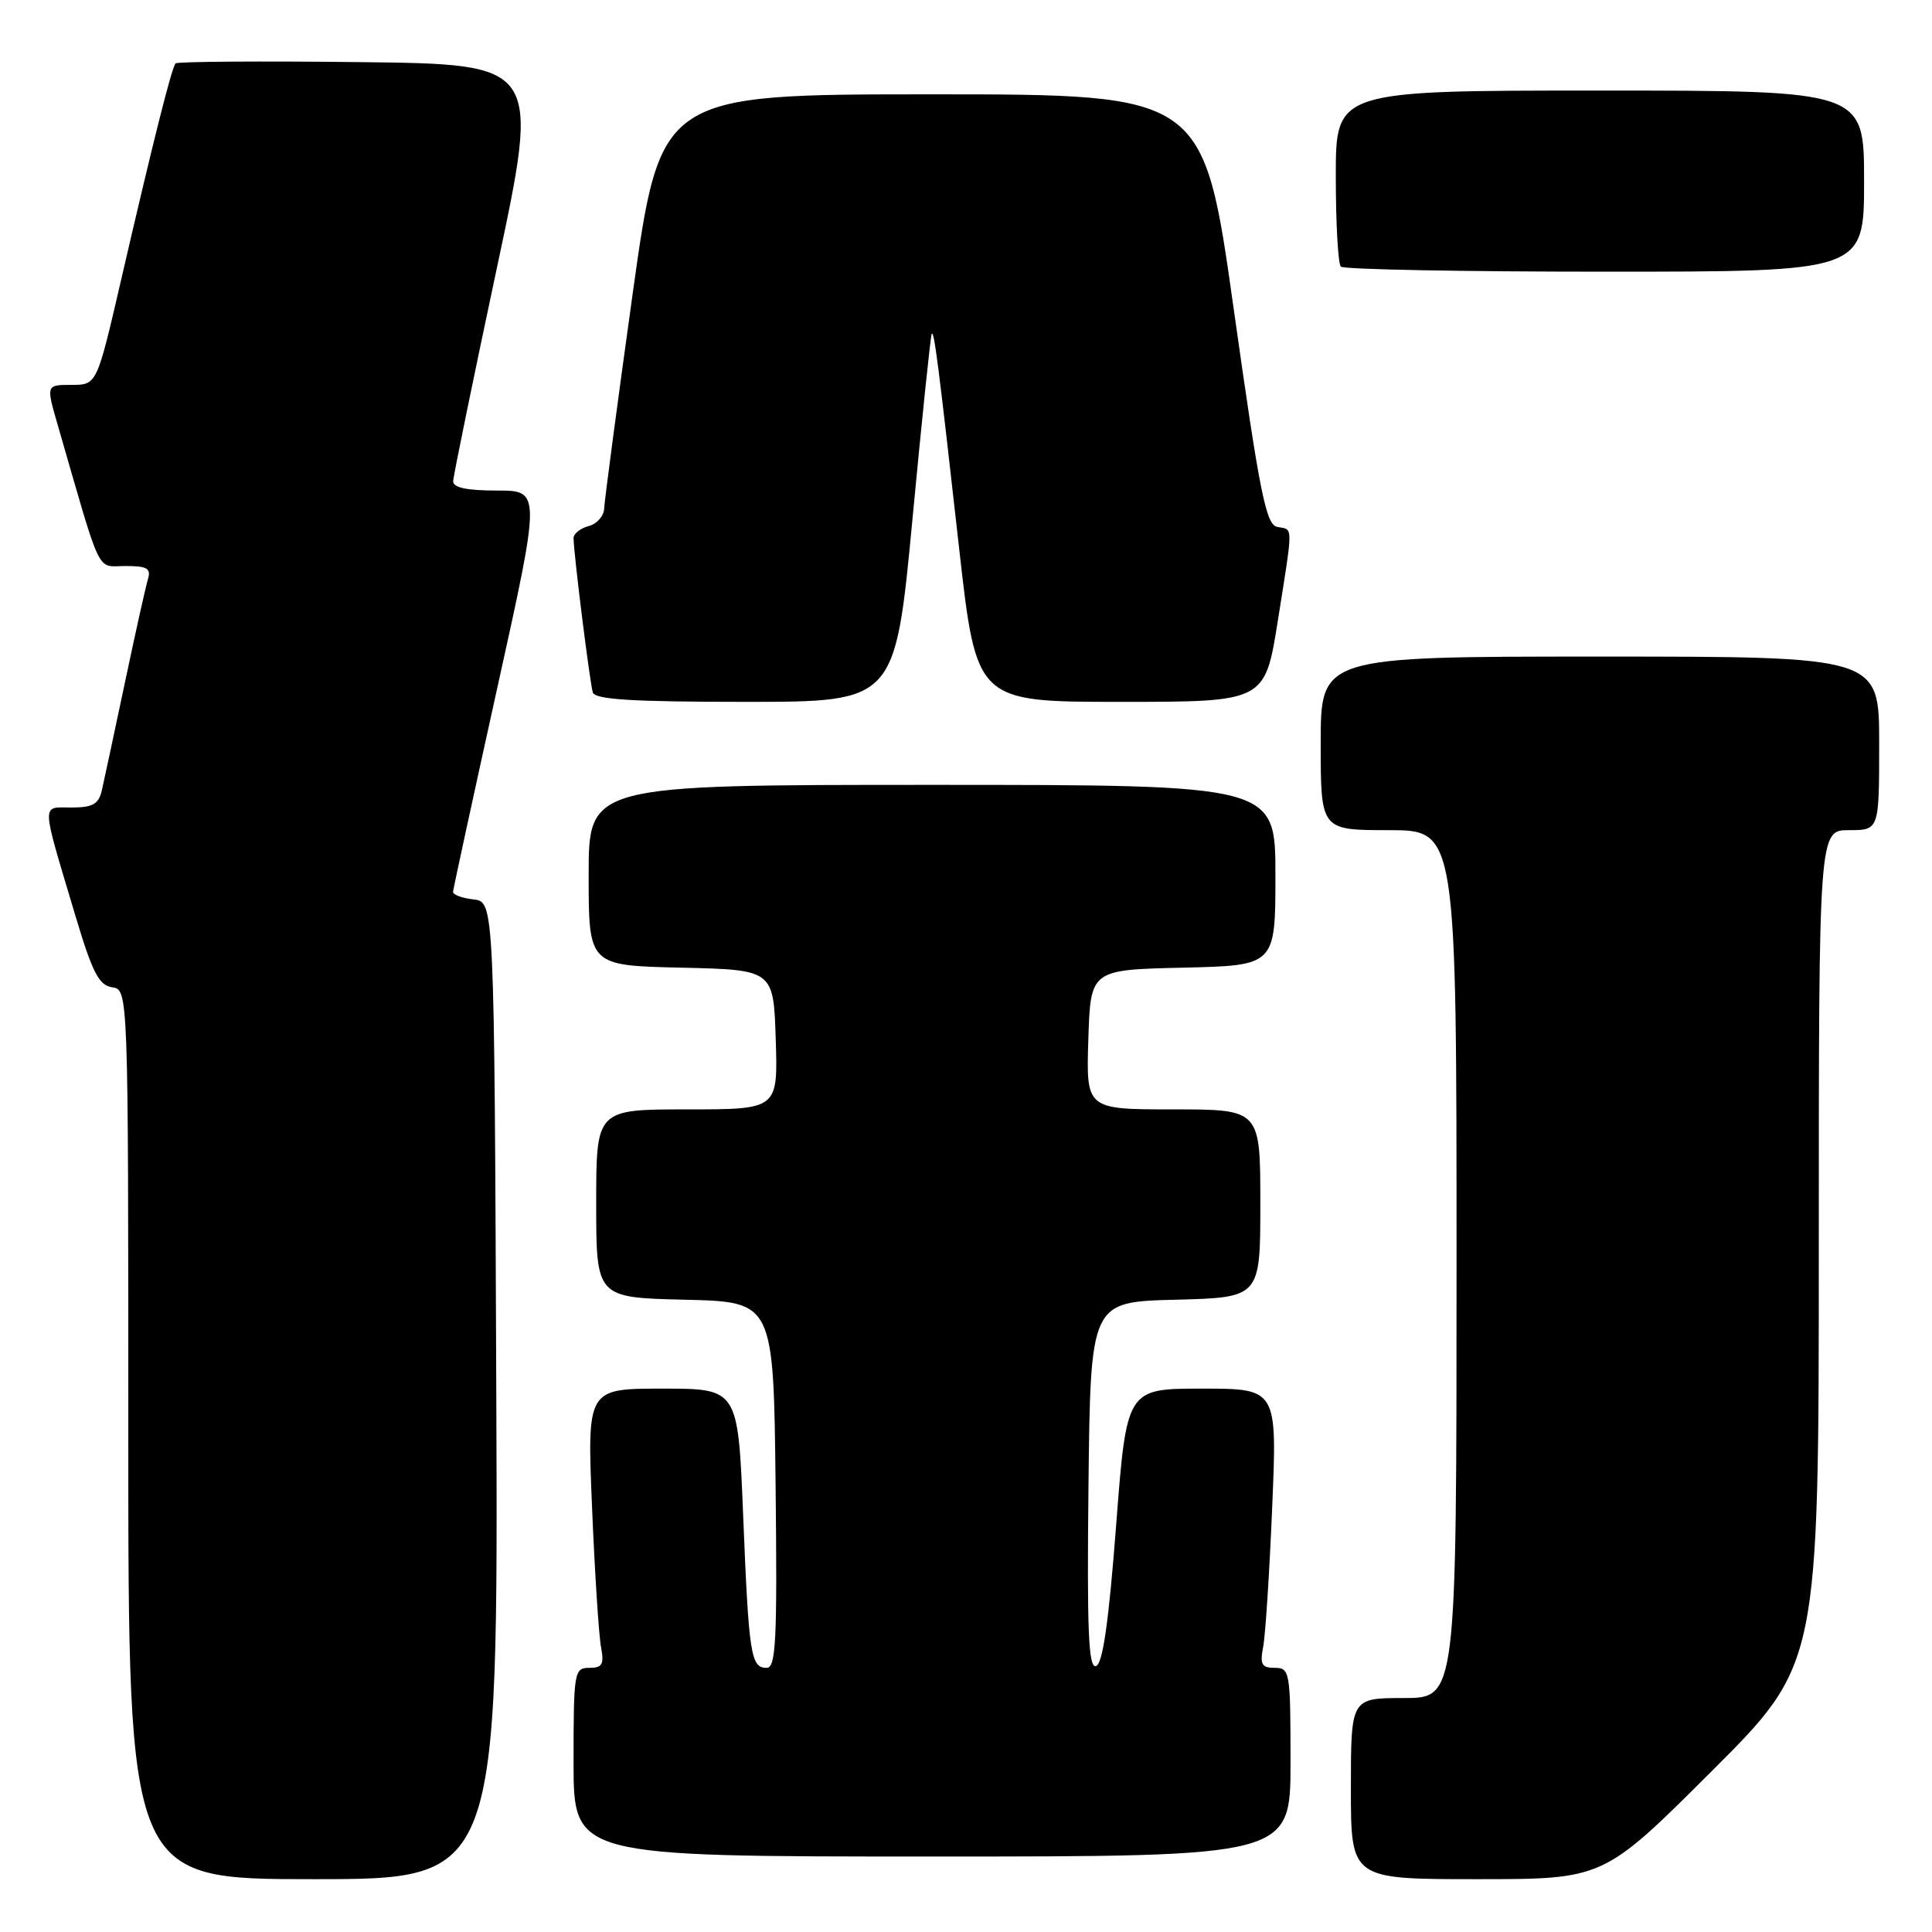 <?xml version="1.0" encoding="UTF-8" standalone="no"?>
<!DOCTYPE svg PUBLIC "-//W3C//DTD SVG 1.1//EN" "http://www.w3.org/Graphics/SVG/1.1/DTD/svg11.dtd" >
<svg xmlns="http://www.w3.org/2000/svg" xmlns:xlink="http://www.w3.org/1999/xlink" version="1.1" viewBox="0 0 256 256">
 <g >
 <path fill="currentColor"
d=" M 65.76 184.25 C 65.50 119.50 65.50 119.50 62.75 119.18 C 61.24 119.01 60.02 118.56 60.03 118.18 C 60.05 117.81 62.68 105.69 65.87 91.25 C 71.68 65.00 71.68 65.00 65.84 65.00 C 61.81 65.00 60.01 64.61 60.05 63.75 C 60.07 63.06 62.68 50.35 65.84 35.50 C 71.59 8.50 71.59 8.50 47.65 8.23 C 34.48 8.08 23.51 8.16 23.27 8.40 C 22.76 8.91 20.34 18.52 16.01 37.25 C 12.83 51.00 12.83 51.00 9.47 51.00 C 6.11 51.00 6.11 51.00 7.63 56.25 C 13.57 76.80 12.71 75.00 16.61 75.00 C 19.50 75.00 20.04 75.31 19.60 76.75 C 19.31 77.71 17.93 83.90 16.54 90.50 C 15.15 97.10 13.77 103.51 13.49 104.75 C 13.07 106.56 12.27 107.00 9.46 107.00 C 5.43 107.00 5.39 105.93 10.00 121.37 C 12.24 128.87 13.11 130.56 14.86 130.82 C 17.00 131.14 17.00 131.14 17.00 190.07 C 17.00 249.00 17.00 249.00 41.51 249.00 C 66.01 249.00 66.01 249.00 65.76 184.25 Z  M 226.74 234.76 C 241.00 220.53 241.00 220.53 241.00 165.26 C 241.00 110.00 241.00 110.00 245.00 110.00 C 249.00 110.00 249.00 110.00 249.00 98.50 C 249.00 87.00 249.00 87.00 212.00 87.00 C 175.00 87.00 175.00 87.00 175.00 98.50 C 175.00 110.00 175.00 110.00 184.00 110.00 C 193.00 110.00 193.00 110.00 193.00 167.50 C 193.00 225.00 193.00 225.00 186.00 225.00 C 179.00 225.00 179.00 225.00 179.00 237.00 C 179.00 249.00 179.00 249.00 195.74 249.00 C 212.47 249.00 212.47 249.00 226.74 234.76 Z  M 171.00 233.50 C 171.00 221.51 170.92 221.00 168.92 221.00 C 167.19 221.00 166.93 220.54 167.37 218.25 C 167.67 216.74 168.21 208.41 168.57 199.75 C 169.24 184.00 169.24 184.00 159.26 184.00 C 149.28 184.00 149.28 184.00 147.89 202.17 C 146.91 214.94 146.12 220.47 145.23 220.76 C 144.23 221.09 144.02 216.14 144.23 196.84 C 144.50 172.50 144.50 172.50 155.75 172.22 C 167.00 171.93 167.00 171.93 167.00 159.47 C 167.00 147.00 167.00 147.00 155.46 147.00 C 143.92 147.00 143.92 147.00 144.21 137.75 C 144.50 128.50 144.50 128.50 156.75 128.22 C 169.00 127.94 169.00 127.94 169.00 115.97 C 169.00 104.00 169.00 104.00 123.50 104.00 C 78.00 104.00 78.00 104.00 78.00 115.97 C 78.00 127.94 78.00 127.94 90.25 128.22 C 102.50 128.50 102.50 128.50 102.79 137.75 C 103.08 147.00 103.08 147.00 91.04 147.00 C 79.00 147.00 79.00 147.00 79.00 159.47 C 79.00 171.94 79.00 171.94 90.75 172.22 C 102.50 172.50 102.50 172.50 102.77 196.75 C 103.00 217.39 102.82 221.00 101.59 221.00 C 99.48 221.00 99.22 219.30 98.47 200.75 C 97.79 184.00 97.79 184.00 87.79 184.00 C 77.79 184.00 77.79 184.00 78.45 199.75 C 78.81 208.41 79.35 216.74 79.64 218.25 C 80.07 220.54 79.81 221.00 78.08 221.00 C 76.08 221.00 76.00 221.51 76.00 233.50 C 76.00 246.00 76.00 246.00 123.50 246.00 C 171.00 246.00 171.00 246.00 171.00 233.50 Z  M 120.91 68.75 C 122.17 55.41 123.32 44.38 123.46 44.22 C 123.79 43.87 124.33 48.06 127.10 72.75 C 129.38 93.00 129.38 93.00 148.50 93.00 C 167.61 93.00 167.61 93.00 169.32 82.25 C 171.38 69.26 171.38 70.22 169.25 69.82 C 167.75 69.53 166.93 65.45 163.48 40.99 C 159.47 12.50 159.47 12.50 123.49 12.50 C 87.52 12.50 87.52 12.50 83.82 39.00 C 81.79 53.58 80.10 66.33 80.06 67.34 C 80.03 68.36 79.10 69.42 78.00 69.71 C 76.90 70.00 76.00 70.71 76.00 71.30 C 76.00 73.21 78.15 90.47 78.55 91.75 C 78.84 92.69 83.78 93.00 98.77 93.00 C 118.61 93.00 118.61 93.00 120.91 68.75 Z  M 247.00 24.00 C 247.00 12.00 247.00 12.00 212.00 12.00 C 177.00 12.00 177.00 12.00 177.00 23.33 C 177.00 29.57 177.30 34.97 177.67 35.33 C 178.03 35.70 193.78 36.00 212.67 36.00 C 247.00 36.00 247.00 36.00 247.00 24.00 Z "/>
</g>
</svg>